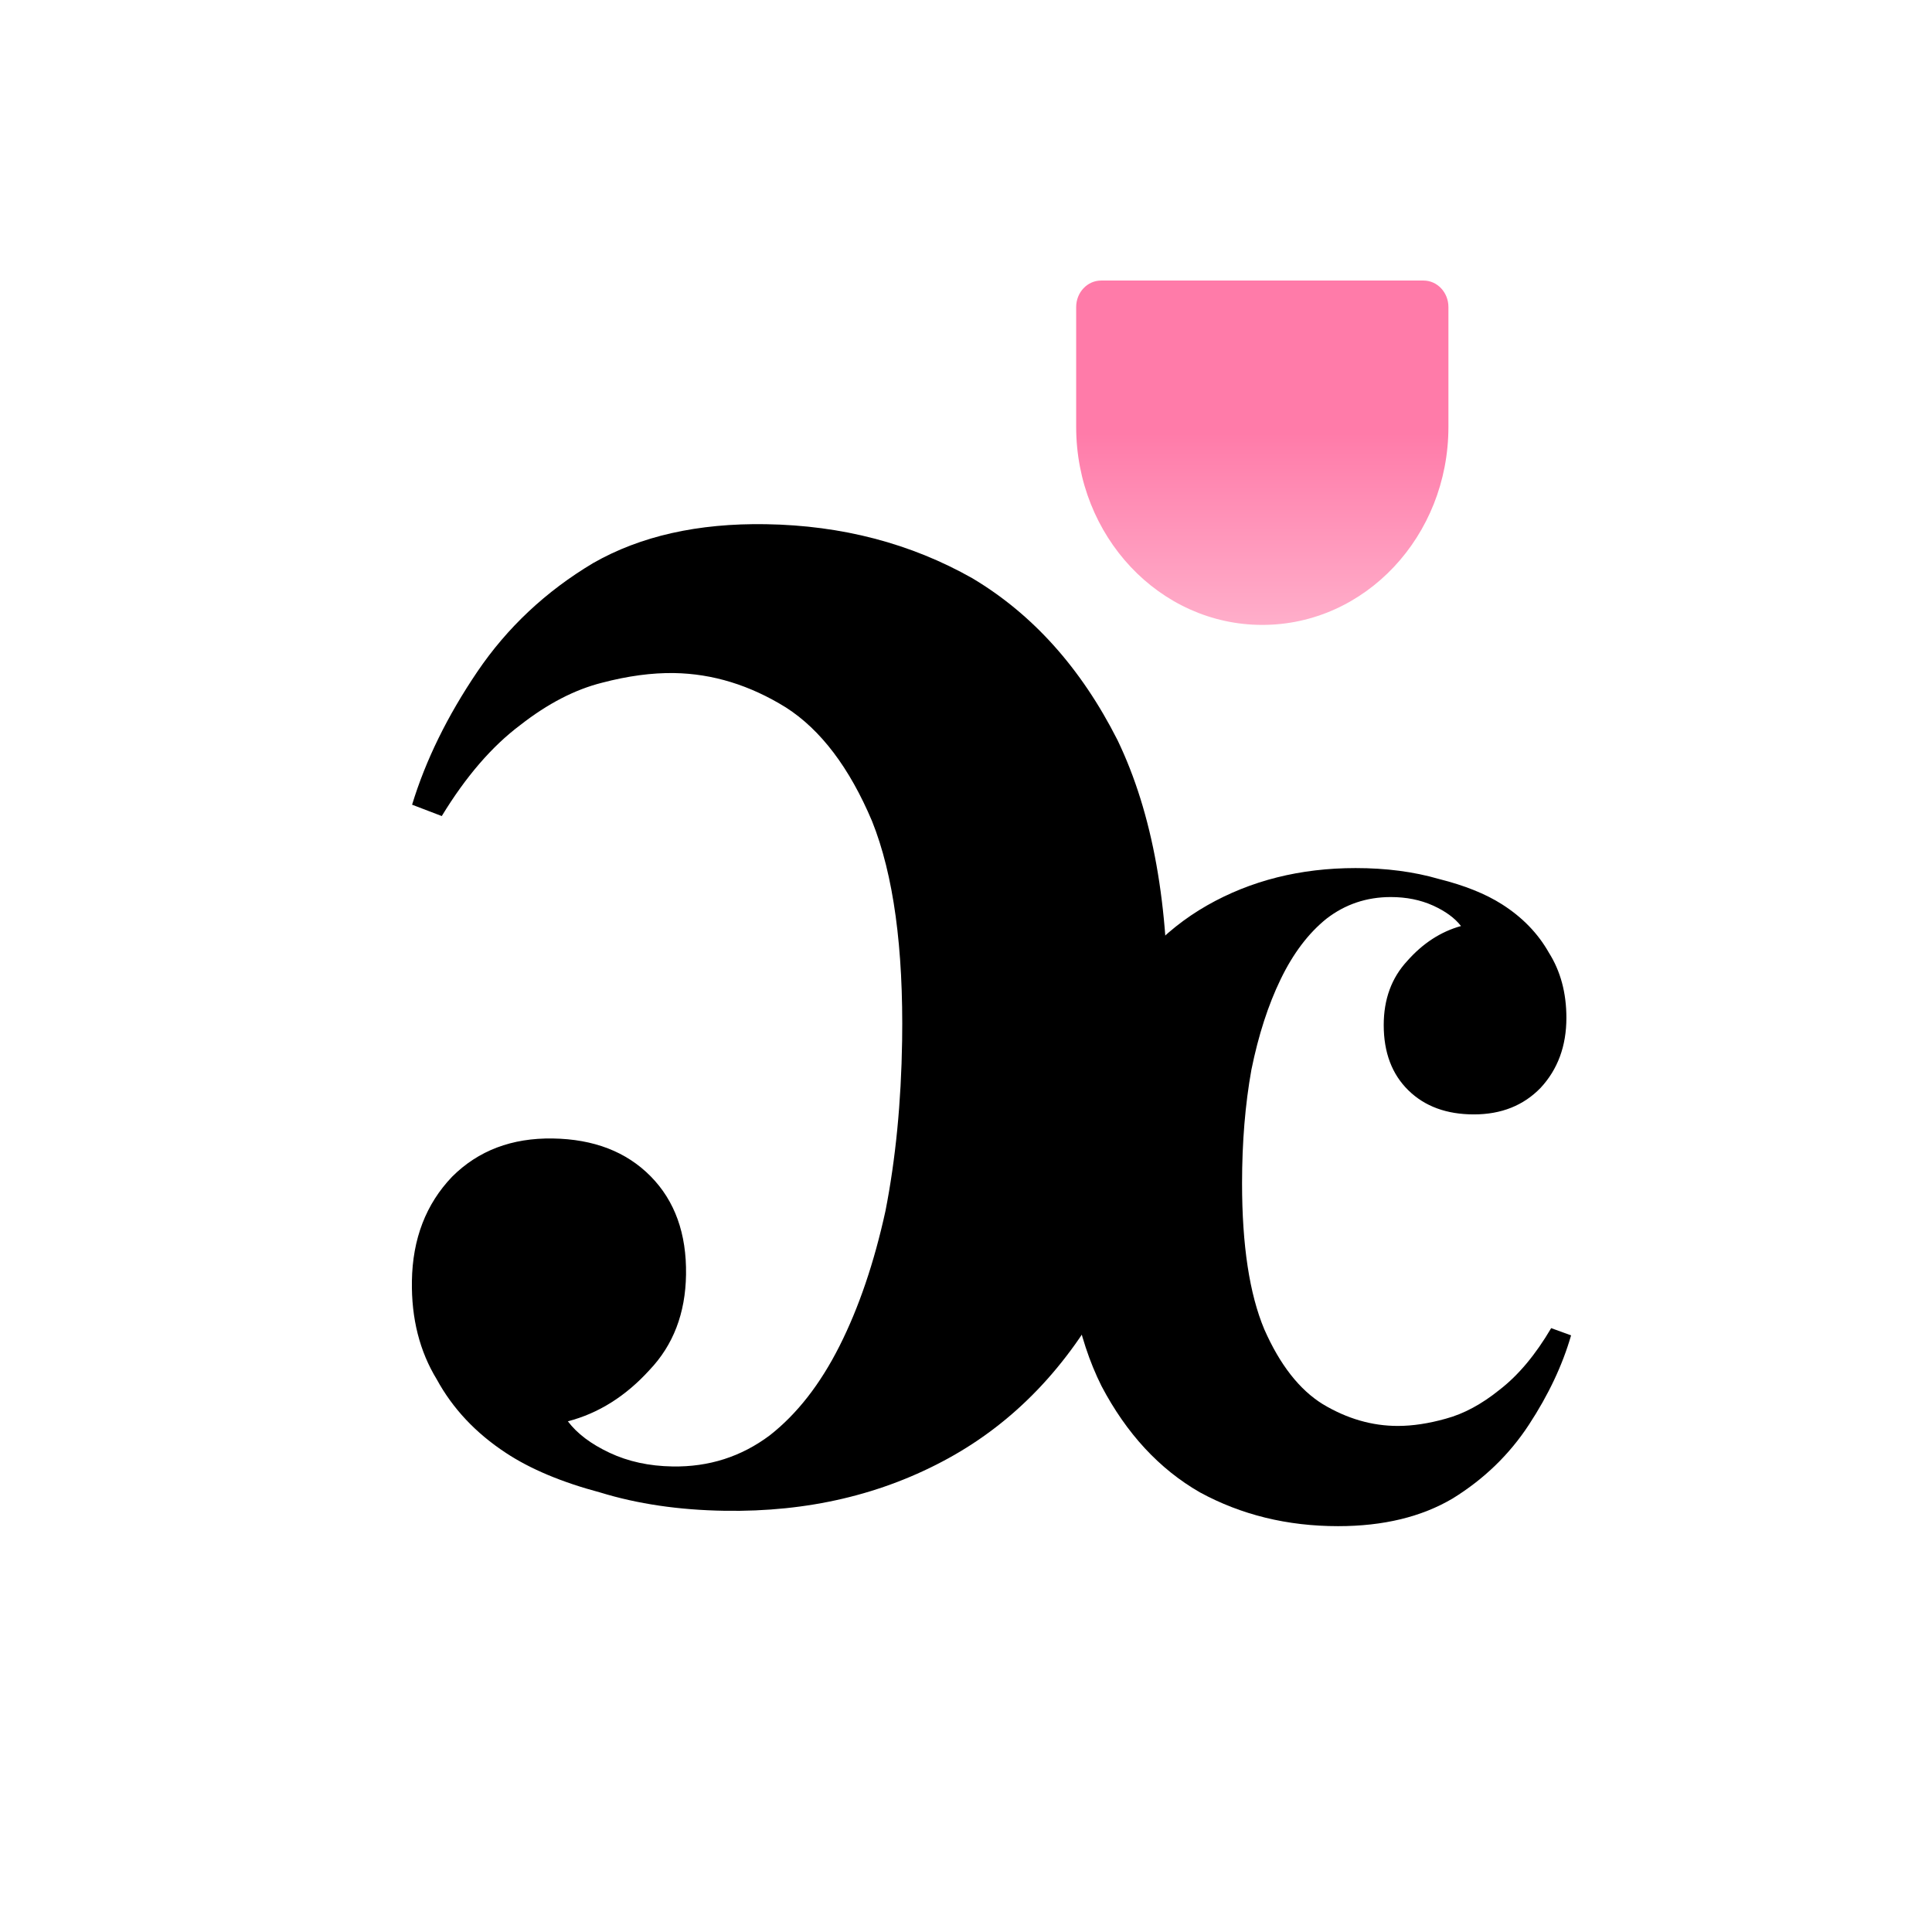 <svg width="80" height="80" viewBox="0 0 80 80" fill="none" xmlns="http://www.w3.org/2000/svg">
<path d="M59.976 12.714C59.976 12.108 59.514 11.617 58.945 11.617H45.594C45.024 11.617 44.562 12.108 44.562 12.714V17.677C44.562 22.206 48.013 25.876 52.269 25.876C56.526 25.876 59.976 22.206 59.976 17.677V12.714Z" fill="url(#paint0_linear_146_16)"/>
<path d="M56.134 35.945C57.394 35.945 58.542 36.095 59.576 36.395C60.643 36.662 61.515 37.012 62.194 37.445C63.034 37.979 63.681 38.645 64.134 39.445C64.618 40.212 64.861 41.112 64.861 42.145C64.861 43.312 64.505 44.278 63.794 45.045C63.083 45.779 62.162 46.145 61.031 46.145C59.899 46.145 58.994 45.812 58.315 45.145C57.636 44.479 57.297 43.579 57.297 42.445C57.297 41.379 57.62 40.495 58.267 39.795C58.913 39.062 59.657 38.578 60.497 38.345C60.239 38.012 59.851 37.729 59.334 37.495C58.816 37.262 58.234 37.145 57.588 37.145C56.586 37.145 55.697 37.445 54.922 38.045C54.178 38.645 53.547 39.478 53.031 40.545C52.513 41.612 52.109 42.862 51.818 44.295C51.56 45.729 51.431 47.295 51.431 48.995C51.431 51.562 51.737 53.579 52.352 55.045C52.998 56.512 53.806 57.545 54.776 58.145C55.778 58.745 56.812 59.045 57.879 59.045C58.493 59.045 59.156 58.945 59.867 58.745C60.61 58.545 61.354 58.145 62.097 57.545C62.873 56.945 63.584 56.095 64.231 54.995L65.055 55.295C64.699 56.529 64.117 57.762 63.309 58.995C62.501 60.229 61.451 61.245 60.158 62.045C58.865 62.812 57.281 63.195 55.406 63.195C53.305 63.195 51.398 62.728 49.685 61.795C48.004 60.829 46.647 59.362 45.612 57.395C44.61 55.395 44.109 52.829 44.109 49.695C44.109 46.695 44.626 44.178 45.661 42.145C46.727 40.079 48.166 38.529 49.976 37.495C51.786 36.462 53.839 35.945 56.134 35.945Z" fill="black"/>
<path d="M30.004 62.558C28.114 62.528 26.396 62.275 24.852 61.8C23.258 61.375 21.957 60.828 20.949 60.162C19.7 59.342 18.746 58.327 18.085 57.116C17.376 55.954 17.032 54.598 17.056 53.048C17.082 51.299 17.637 49.858 18.721 48.725C19.805 47.642 21.195 47.115 22.891 47.142C24.588 47.169 25.938 47.691 26.941 48.707C27.944 49.724 28.433 51.082 28.407 52.781C28.383 54.381 27.878 55.698 26.892 56.732C25.906 57.816 24.78 58.524 23.514 58.853C23.894 59.359 24.47 59.794 25.24 60.156C26.011 60.519 26.881 60.708 27.85 60.723C29.353 60.748 30.693 60.319 31.87 59.438C32.999 58.556 33.963 57.321 34.763 55.734C35.563 54.147 36.197 52.282 36.666 50.139C37.086 47.996 37.316 45.649 37.355 43.099C37.413 39.249 36.998 36.217 36.11 34.003C35.174 31.788 33.985 30.218 32.544 29.295C31.055 28.371 29.511 27.896 27.911 27.87C26.99 27.856 25.994 27.99 24.923 28.272C23.803 28.554 22.679 29.136 21.55 30.018C20.373 30.899 19.288 32.157 18.293 33.791L17.064 33.321C17.625 31.48 18.526 29.644 19.765 27.814C21.005 25.984 22.604 24.484 24.561 23.316C26.518 22.197 28.902 21.66 31.714 21.706C34.865 21.756 37.715 22.503 40.263 23.944C42.762 25.434 44.765 27.667 46.271 30.641C47.729 33.665 48.422 37.527 48.351 42.226C48.283 46.725 47.45 50.488 45.852 53.512C44.206 56.586 42.013 58.876 39.275 60.382C36.536 61.888 33.446 62.614 30.004 62.558Z" fill="black"/>
<defs>
<linearGradient id="paint0_linear_146_16" x1="52.269" y1="11.617" x2="52.269" y2="25.876" gradientUnits="userSpaceOnUse">
<stop offset="0.443" stop-color="#FF7BA9"/>
<stop offset="1" stop-color="#FFAECA"/>
</linearGradient>
</defs>
</svg>
